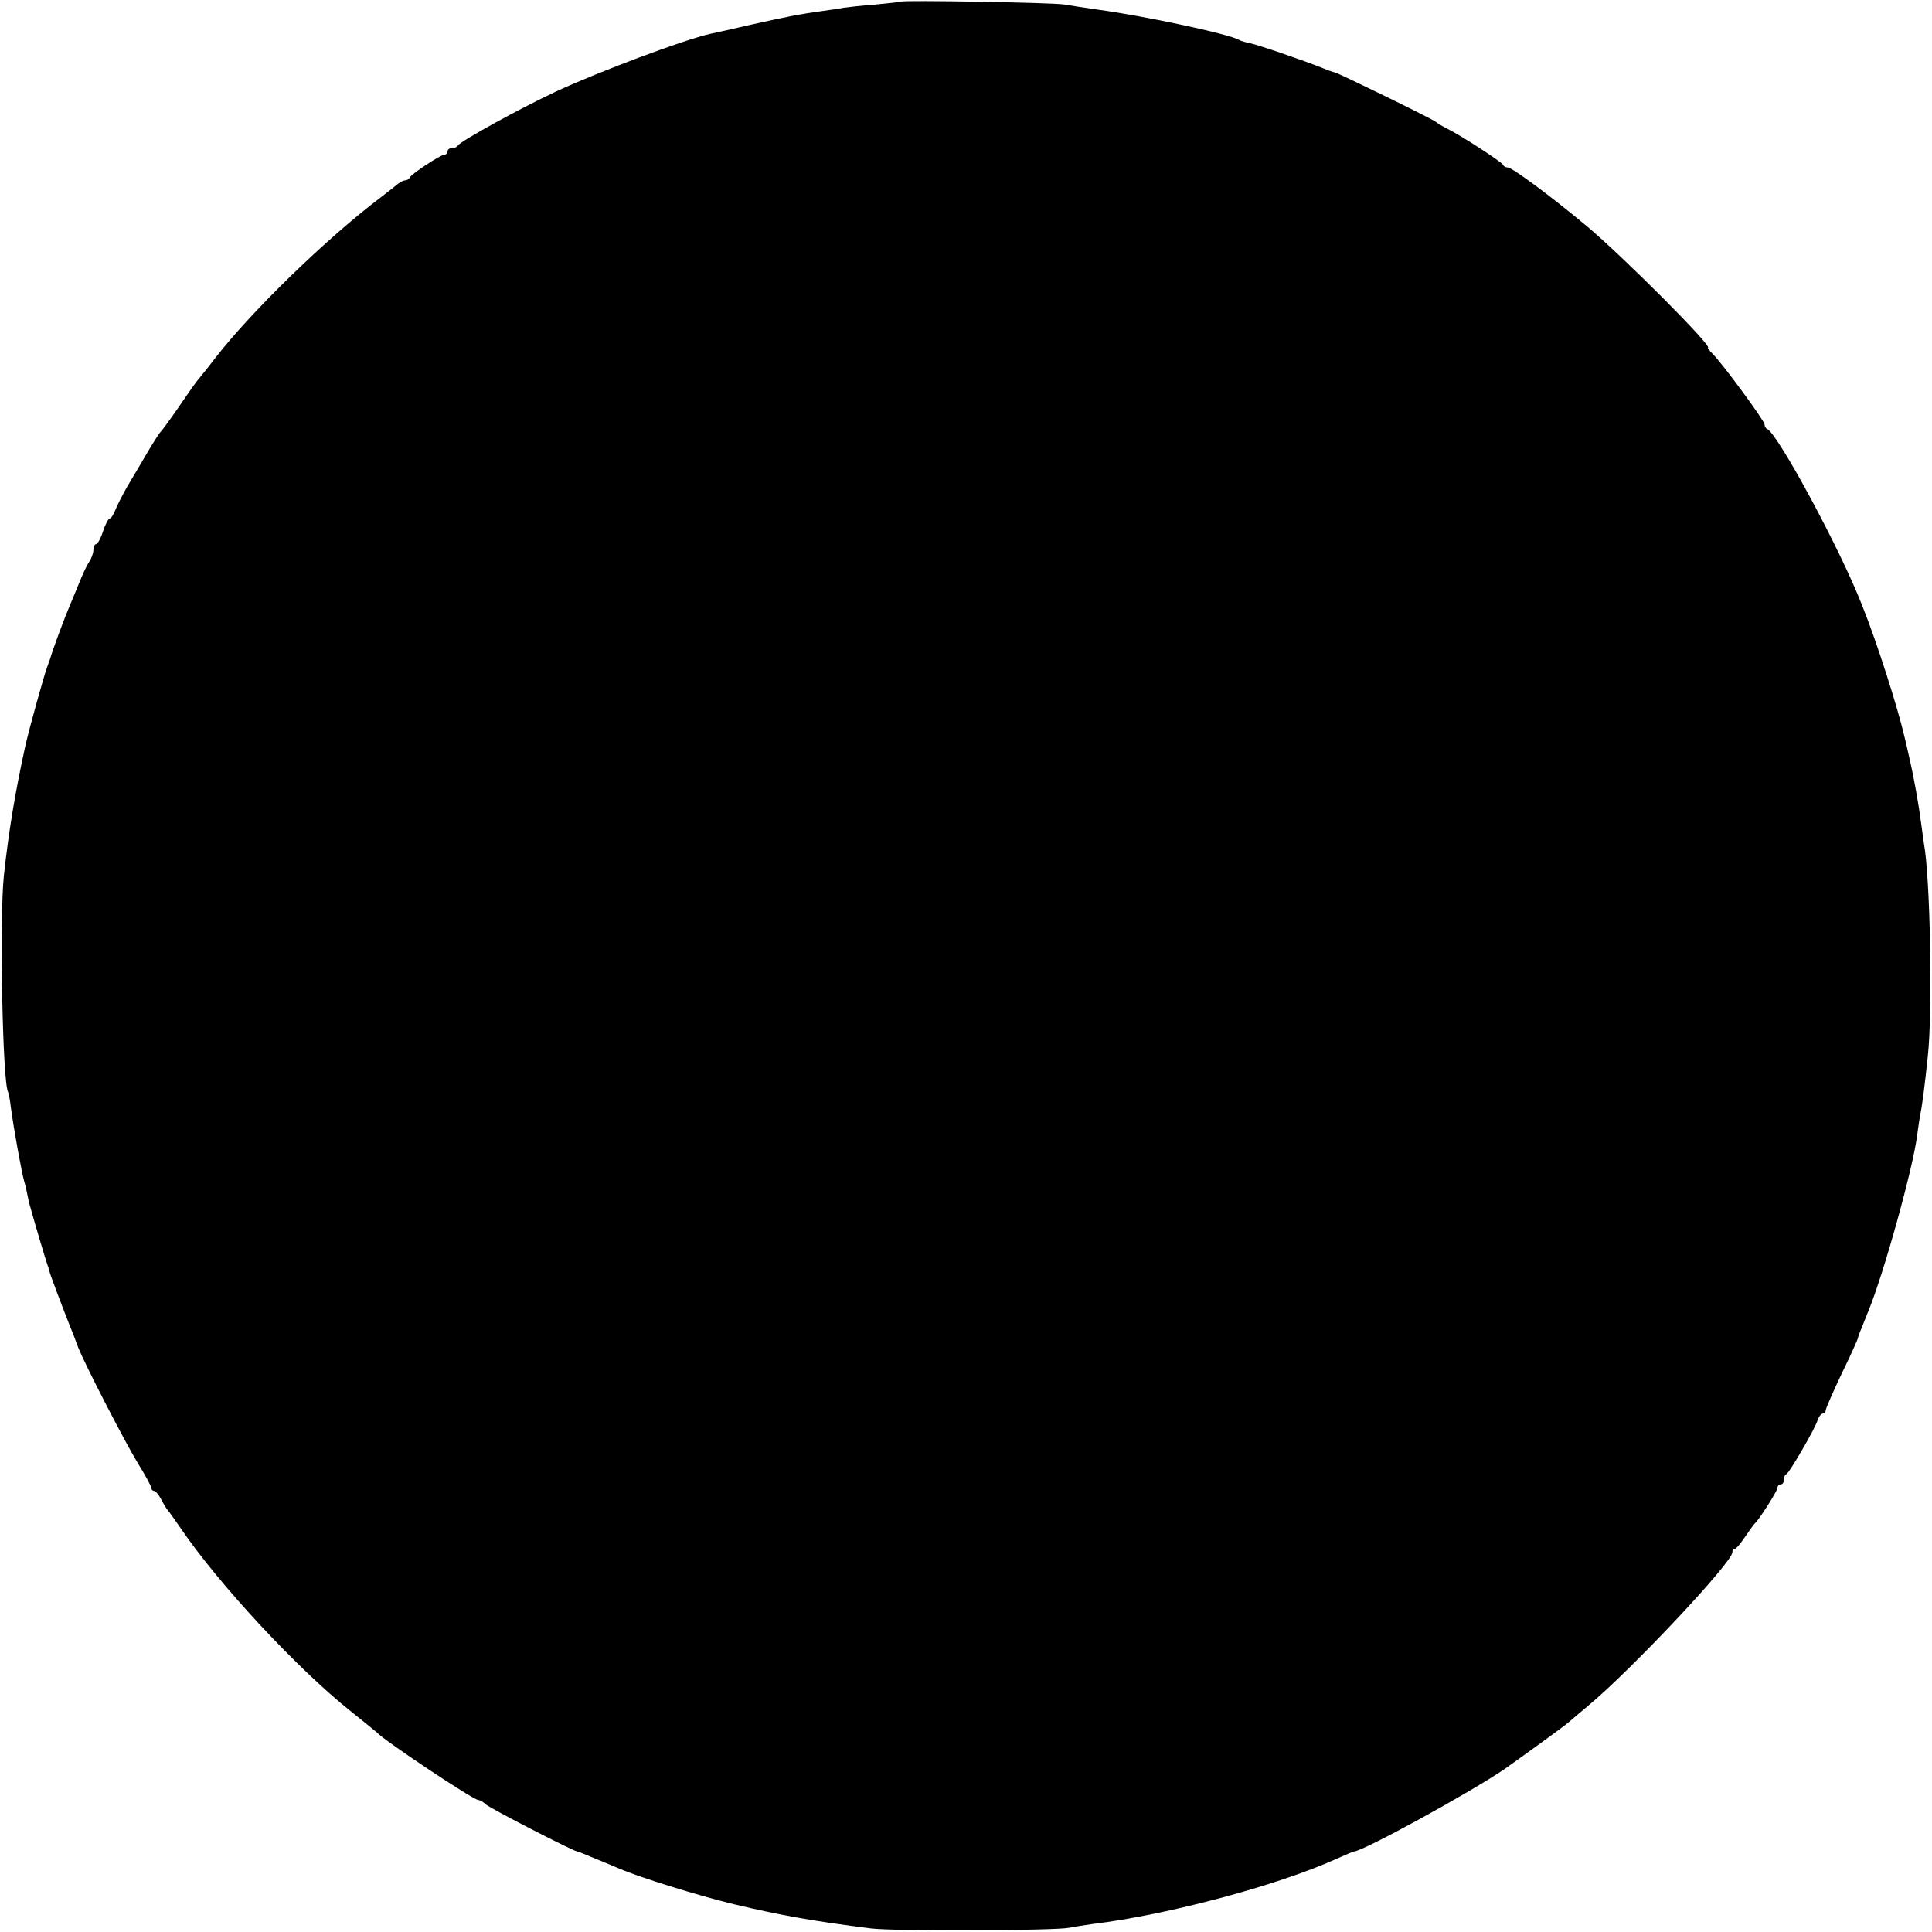 <?xml version="1.0" standalone="no"?>
<!DOCTYPE svg PUBLIC "-//W3C//DTD SVG 20010904//EN"
 "http://www.w3.org/TR/2001/REC-SVG-20010904/DTD/svg10.dtd">
<svg version="1.0" xmlns="http://www.w3.org/2000/svg"
 width="600pt" height="600pt" viewBox="0 0 600 600"
 preserveAspectRatio="xMidYMid meet">
<g transform="translate(0,600) scale(0.1,-0.1)"
fill="#000000" stroke="none">
<path d="M2798 5995 c-1 -1 -37 -5 -78 -9 -41 -3 -86 -8 -100 -10 -14 -3 -43
-7 -65 -10 -79 -11 -111 -18 -220 -42 -60 -14 -119 -27 -129 -29 -81 -18 -348
-118 -481 -180 -111 -52 -298 -155 -303 -167 -2 -4 -10 -8 -18 -8 -8 0 -14 -4
-14 -10 0 -5 -4 -10 -9 -10 -12 0 -105 -61 -109 -72 -2 -4 -8 -8 -13 -8 -6 0
-15 -5 -22 -10 -7 -6 -30 -24 -52 -41 -170 -128 -403 -355 -515 -499 -19 -25
-39 -50 -45 -57 -20 -24 -30 -39 -74 -103 -25 -36 -48 -67 -51 -70 -4 -3 -22
-31 -41 -63 -19 -32 -46 -79 -62 -105 -15 -26 -32 -59 -38 -74 -6 -16 -14 -28
-18 -28 -4 0 -14 -18 -21 -40 -7 -22 -17 -40 -22 -40 -4 0 -8 -8 -8 -18 0 -10
-6 -26 -13 -37 -8 -11 -21 -40 -31 -65 -10 -25 -24 -58 -31 -75 -12 -27 -52
-134 -59 -160 -2 -5 -6 -17 -9 -25 -10 -26 -56 -192 -68 -245 -31 -141 -52
-265 -67 -405 -14 -135 -4 -642 13 -671 2 -3 6 -25 9 -50 9 -66 33 -200 42
-231 3 -9 7 -26 9 -38 2 -12 6 -29 9 -38 13 -48 49 -169 54 -182 3 -8 6 -17 6
-20 2 -9 37 -102 58 -155 11 -27 25 -63 31 -80 21 -53 142 -288 185 -359 23
-37 42 -72 42 -77 0 -5 4 -9 8 -9 5 0 15 -12 23 -27 8 -16 17 -30 20 -33 3 -3
20 -27 38 -53 119 -176 367 -442 531 -572 41 -33 77 -62 80 -65 22 -25 300
-210 315 -210 5 0 16 -6 24 -14 15 -13 273 -146 284 -146 2 0 22 -8 43 -17 22
-9 41 -17 44 -18 3 -1 22 -9 43 -18 62 -27 245 -84 357 -111 147 -35 250 -53
425 -75 72 -9 571 -7 615 2 14 3 48 8 75 12 230 28 571 119 753 201 29 13 55
24 57 24 27 0 366 186 469 257 65 46 189 136 196 143 3 3 32 27 65 55 132 110
445 443 445 474 0 6 3 11 8 11 4 0 18 17 32 38 14 20 27 39 31 42 13 12 69
100 69 109 0 6 5 11 10 11 6 0 10 6 10 14 0 8 3 16 8 18 9 4 89 141 97 168 4
11 11 20 16 20 5 0 9 5 9 10 0 6 23 58 50 115 28 57 50 107 50 109 0 3 5 17
12 33 6 15 12 30 13 33 1 3 5 12 8 20 47 114 139 445 151 545 3 22 7 51 10 65
6 30 14 93 23 180 15 134 8 552 -12 660 -2 14 -6 43 -9 65 -7 55 -22 140 -36
200 -6 28 -13 57 -15 65 -21 91 -84 290 -132 410 -69 177 -262 533 -295 548
-5 2 -8 8 -8 14 0 11 -130 188 -161 219 -11 11 -17 19 -15 19 19 0 -259 279
-374 376 -115 96 -234 184 -248 184 -6 0 -12 3 -14 8 -4 9 -130 91 -173 112
-16 8 -32 18 -35 21 -6 7 -299 150 -314 154 -6 1 -23 7 -37 13 -54 22 -205 74
-228 78 -14 3 -28 7 -33 10 -29 18 -291 74 -438 94 -41 6 -88 13 -105 16 -33
6 -501 14 -507 9z"/>
</g>
</svg>
